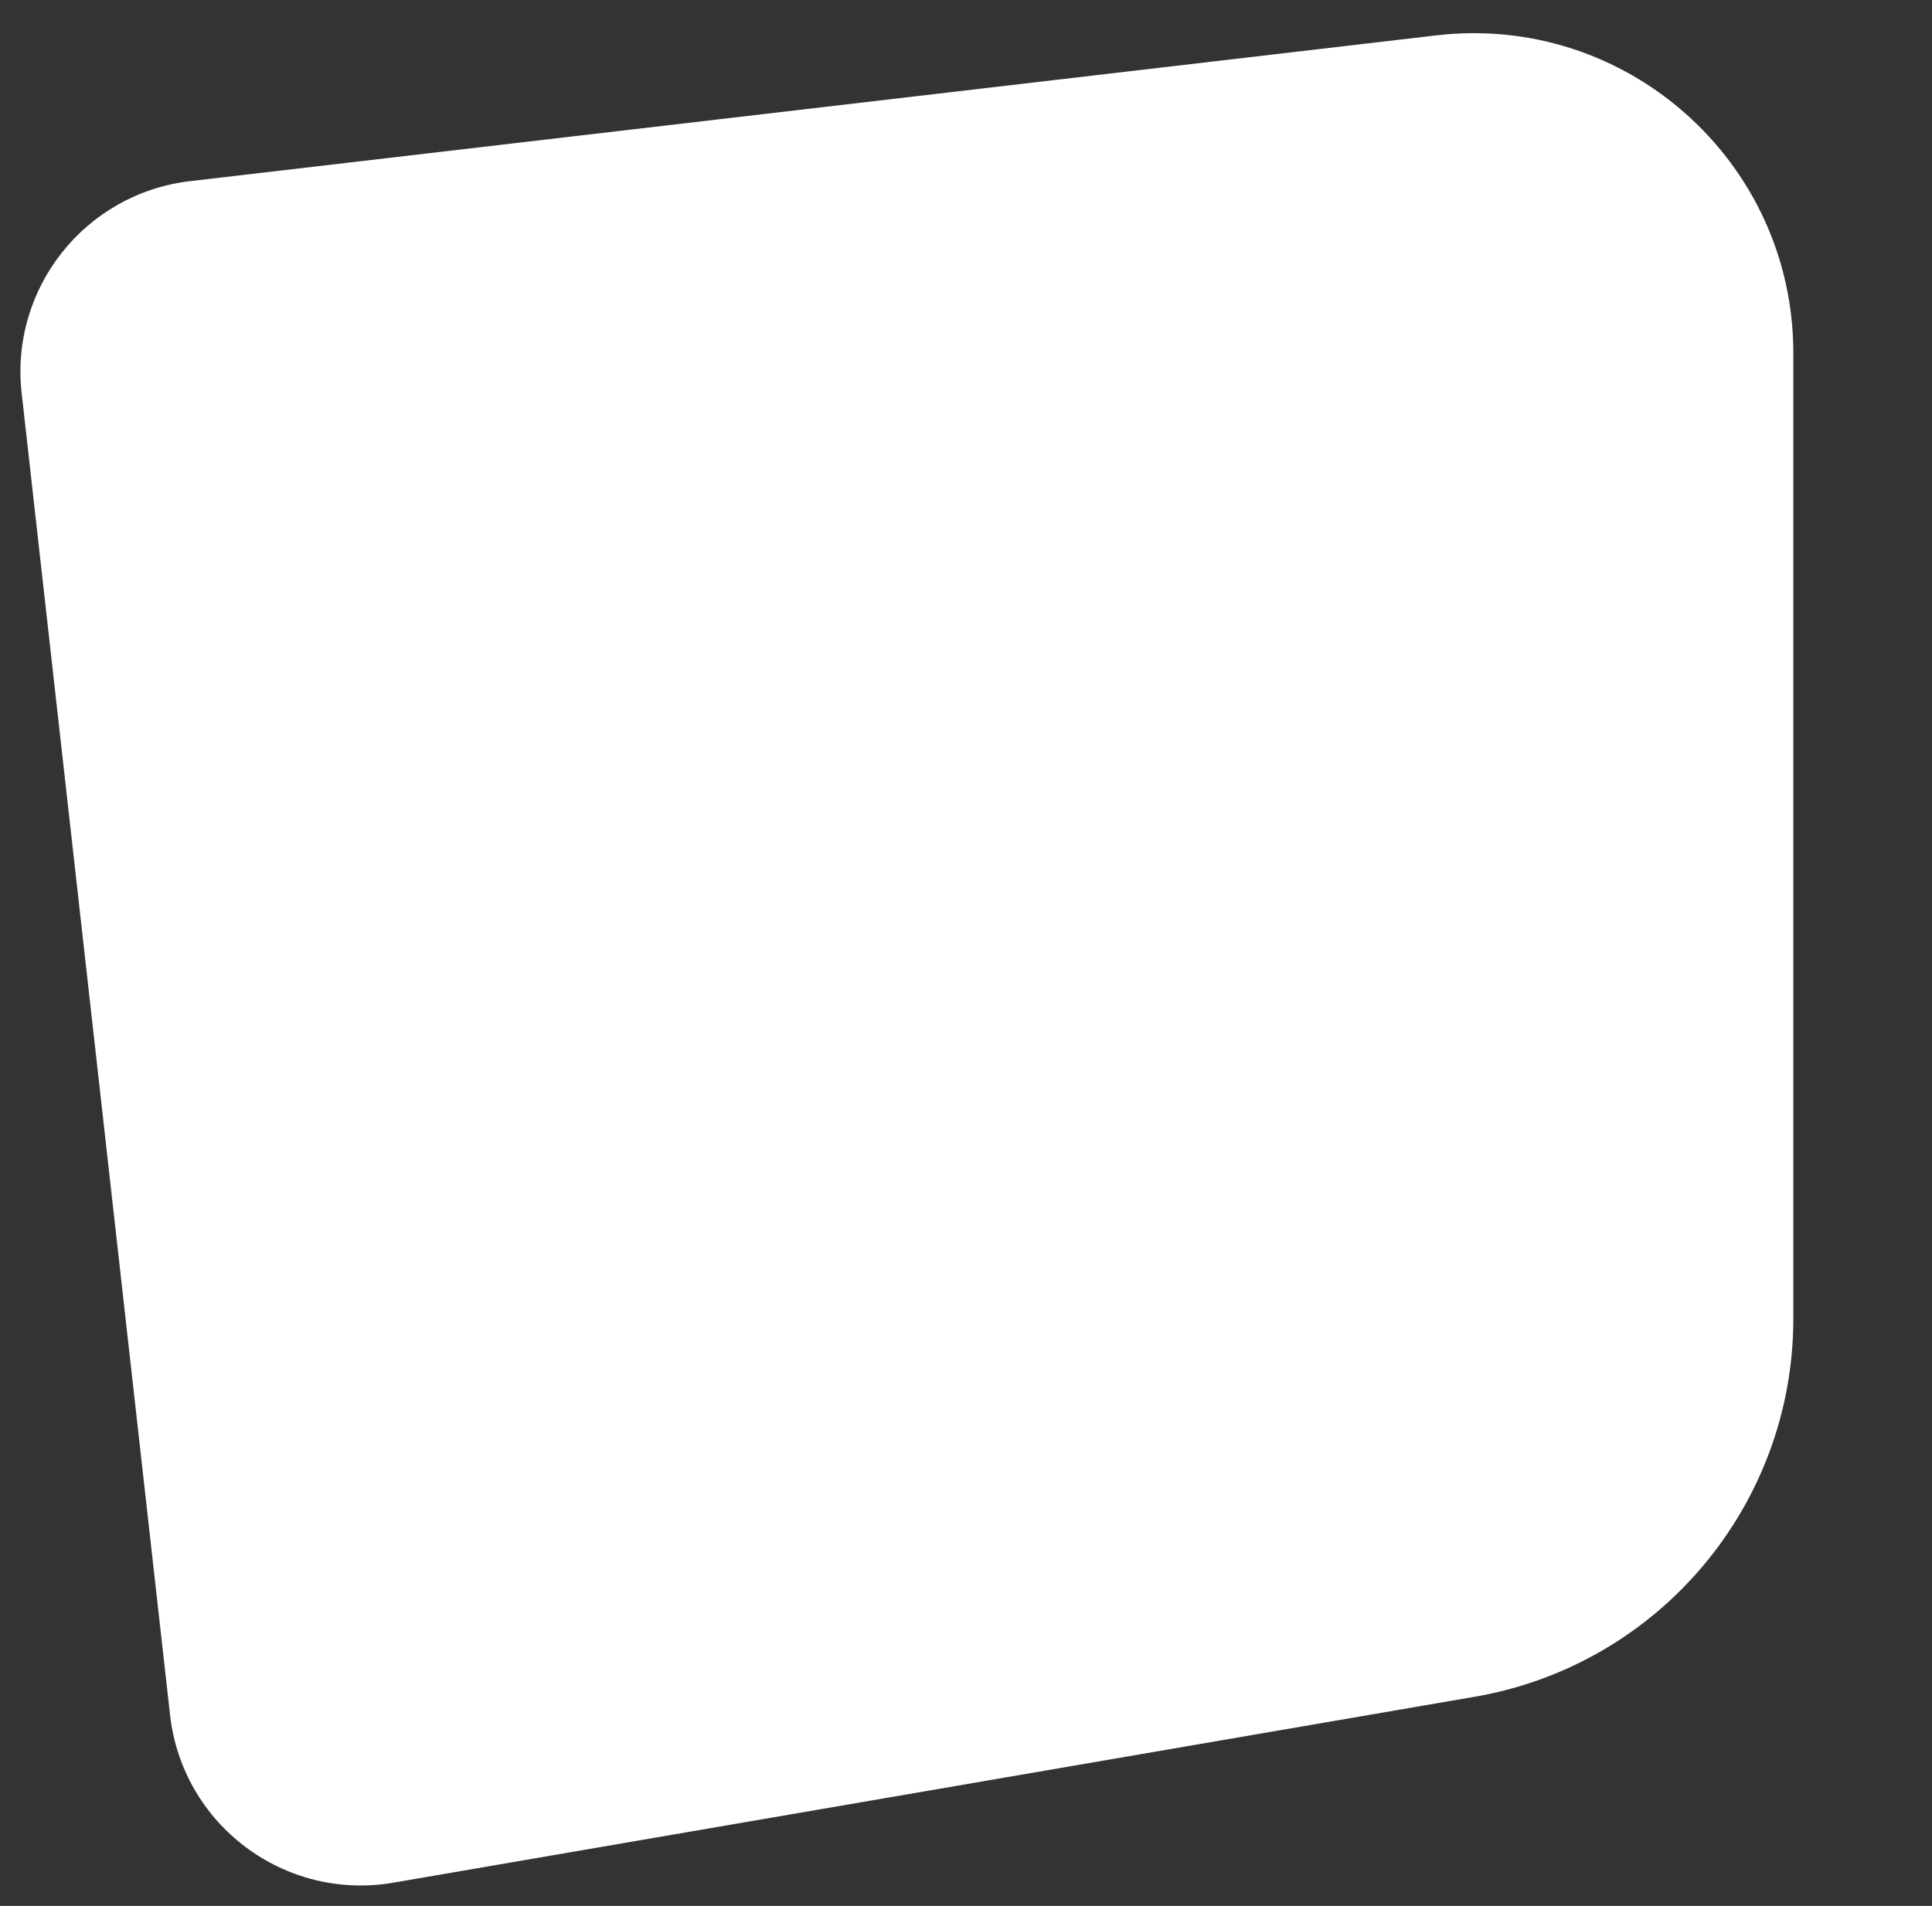 <svg width="302" height="298" viewBox="0 0 302 298" fill="none" xmlns="http://www.w3.org/2000/svg">
<rect x="0" y="0" width="302" height="298" fill="#333333" stroke="none"/>
<path d="M3.384 61.468C1.542 45.058 13.308 30.244 29.71 28.325L224.513 5.531C254.227 2.054 280.324 25.275 280.324 55.192L280.324 206.169C280.324 235.382 259.284 260.349 230.493 265.301L61.481 294.367C44.472 297.292 28.509 285.298 26.584 268.147L3.384 61.468Z" fill="white"/>
</svg>
